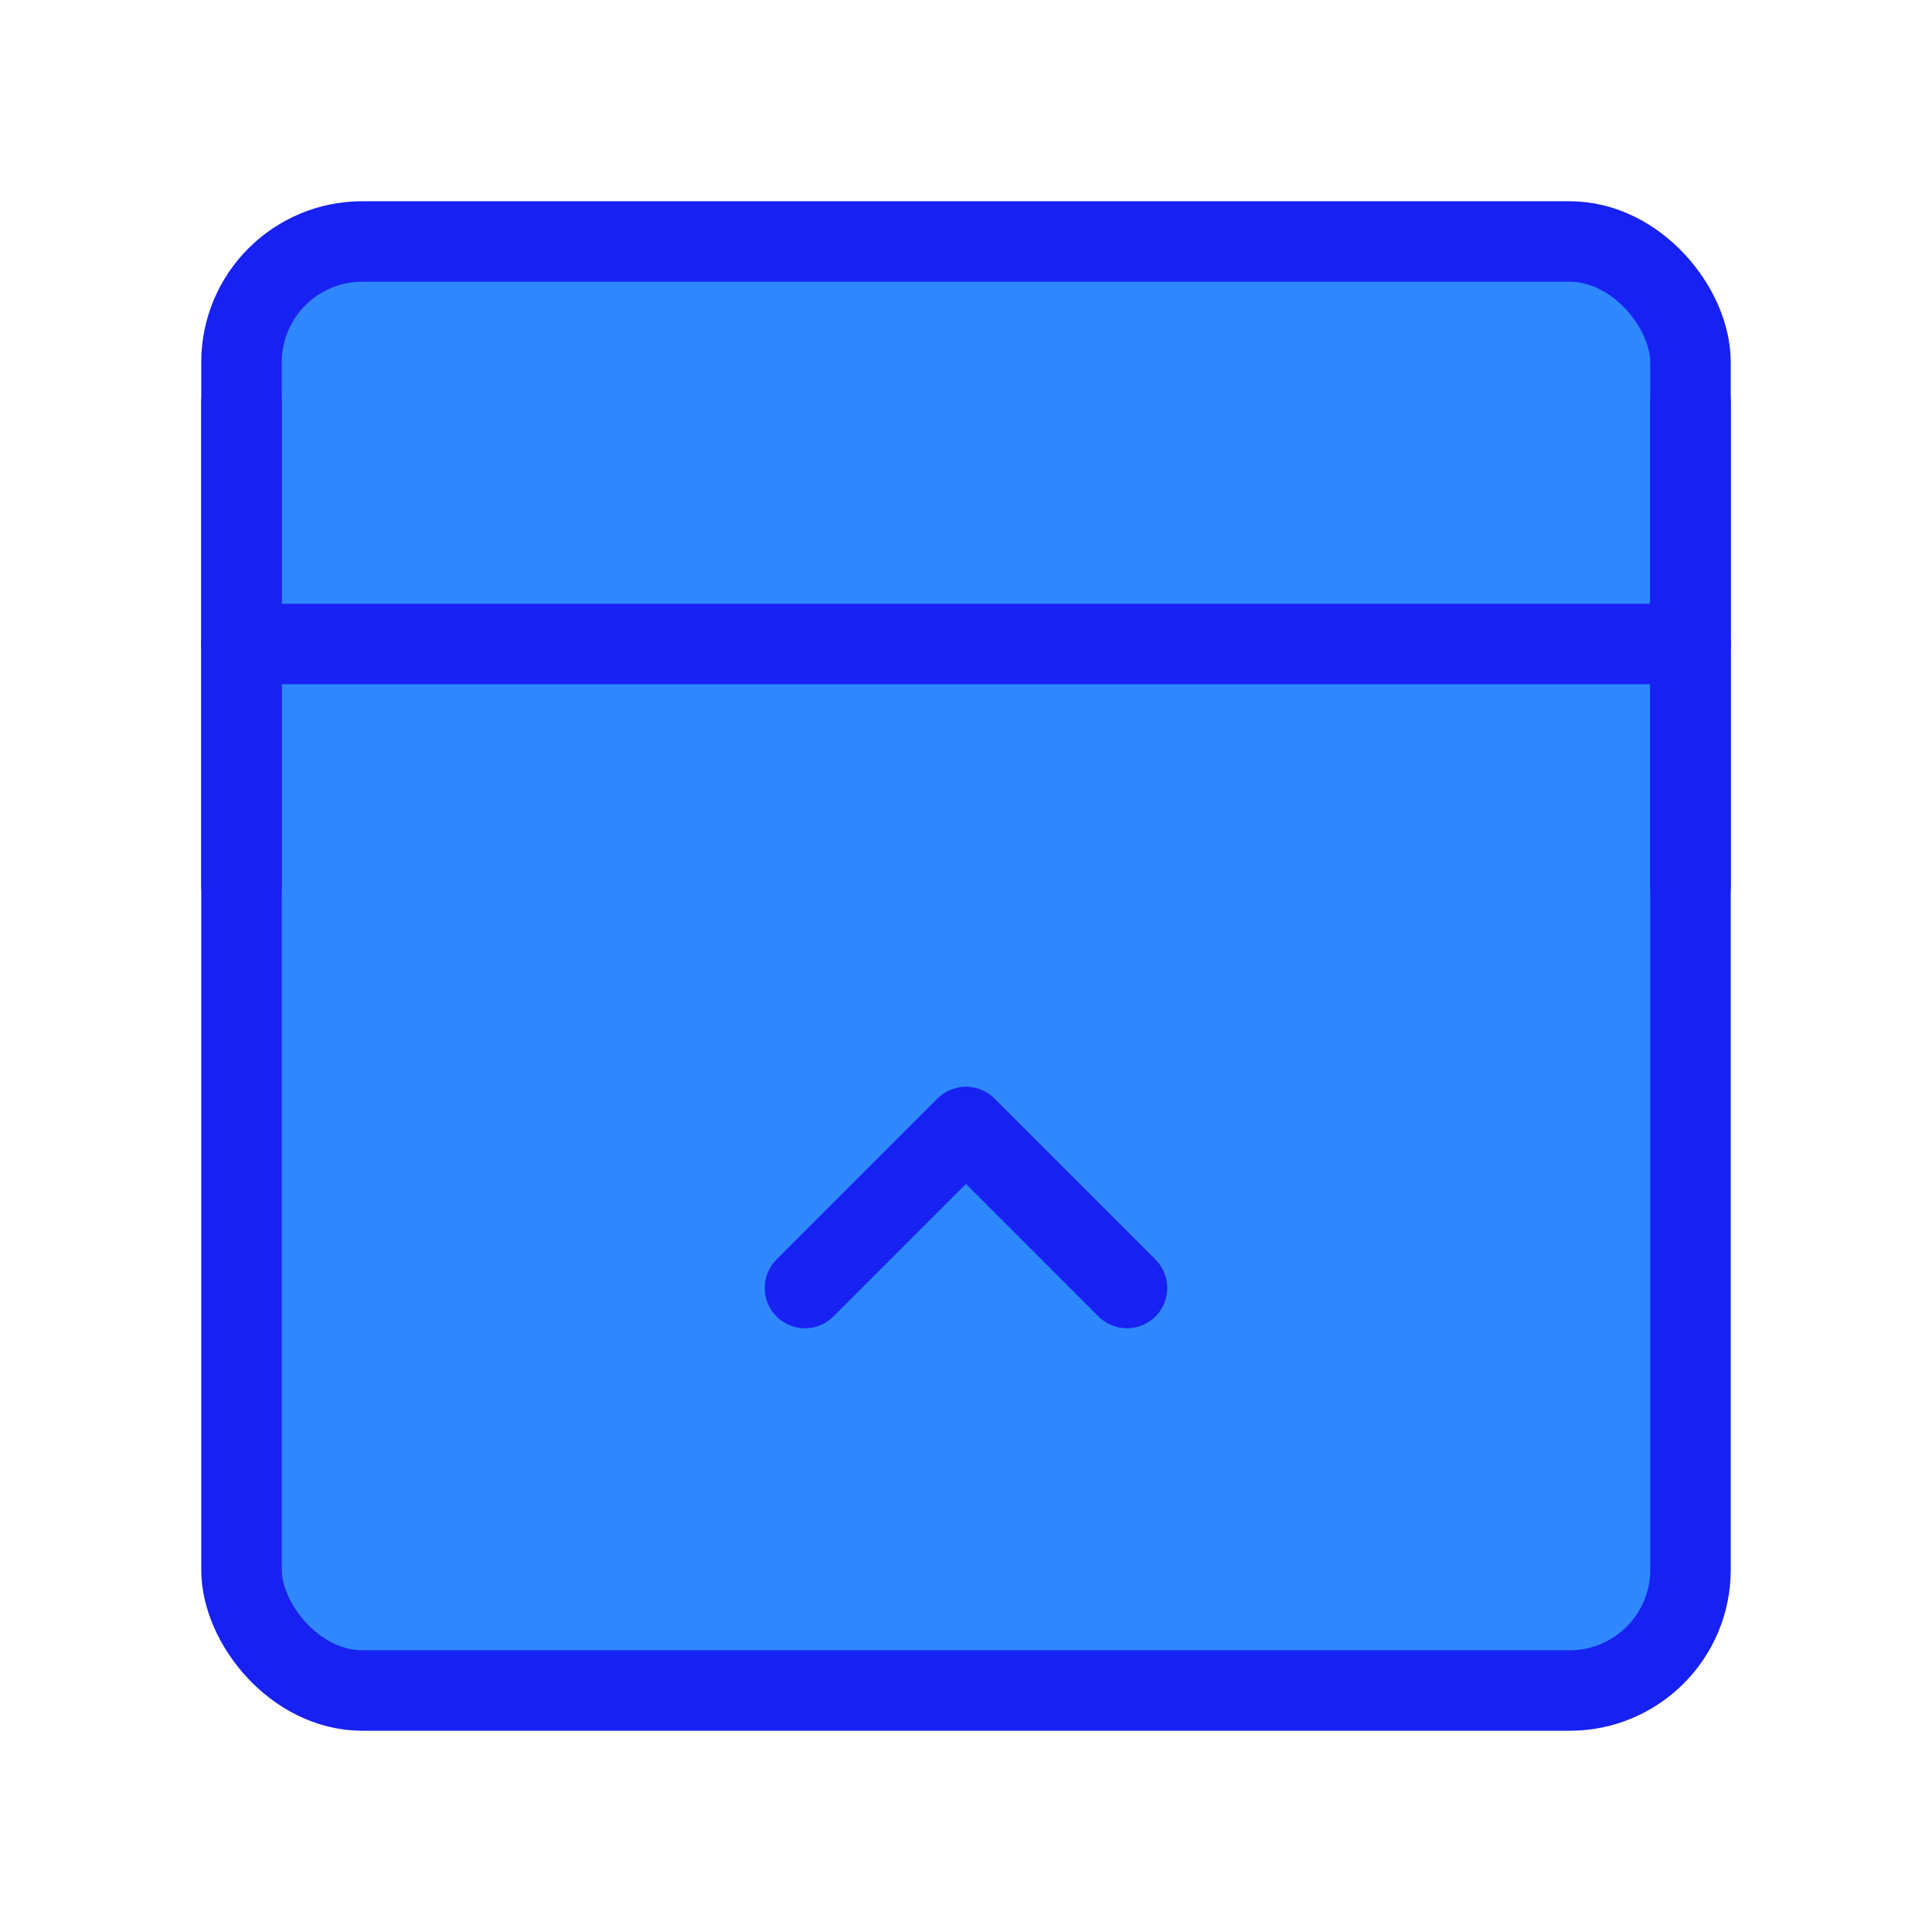 <?xml version="1.0" encoding="UTF-8"?><svg width="24" height="24" viewBox="0 0 48 48" fill="none" xmlns="http://www.w3.org/2000/svg"><rect x="6" y="6" width="36" height="36" rx="3" fill="#2F88FF" stroke="#1721F1" stroke-width="2" stroke-linejoin="round"/><path d="M6 16H42" stroke="#1721F1" stroke-width="2" stroke-linecap="round" stroke-linejoin="round"/><path d="M20 32L24 28L28 32" stroke="#1721F1" stroke-width="2" stroke-linecap="round" stroke-linejoin="round"/><path d="M6 10V22" stroke="#1721F1" stroke-width="2" stroke-linecap="round" stroke-linejoin="round"/><path d="M42 10V22" stroke="#1721F1" stroke-width="2" stroke-linecap="round" stroke-linejoin="round"/></svg>